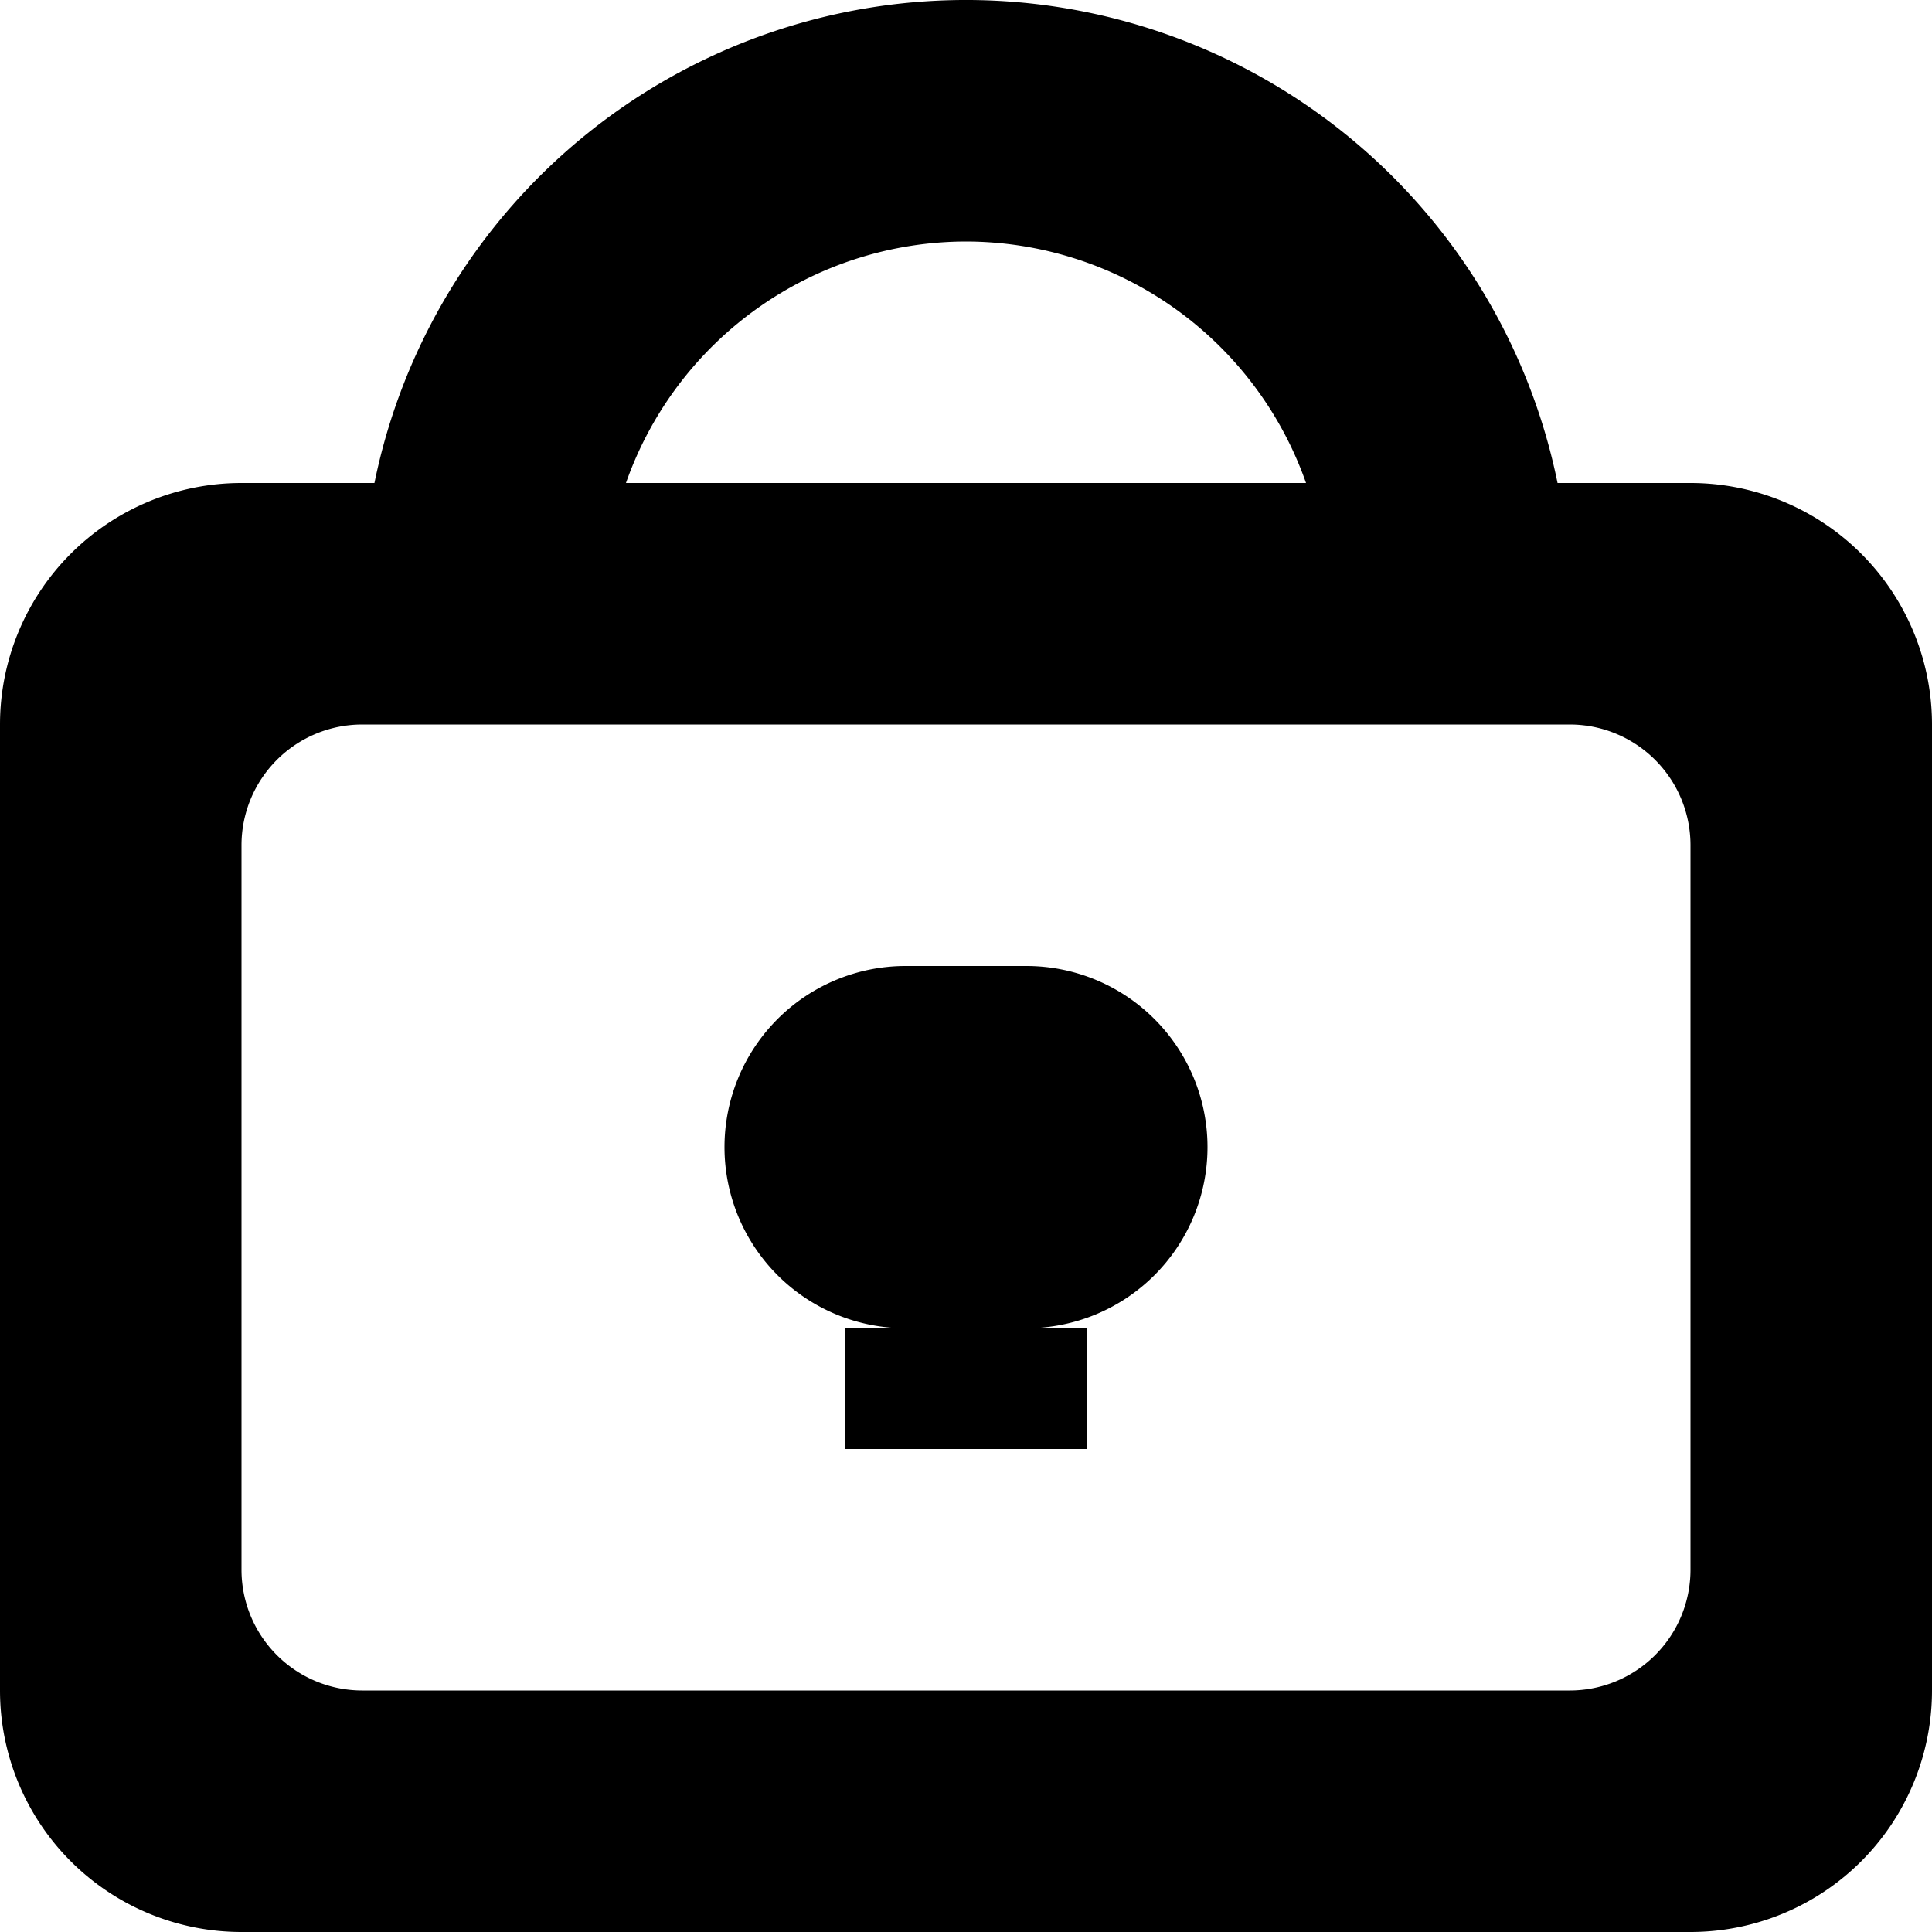 <svg xmlns="http://www.w3.org/2000/svg" width="16" height="16"><path fill-rule="evenodd" d="M14 16H2a2 2 0 0 1-2-2V6a2 2 0 0 1 2-2h1.101a5 5 0 0 1 9.798 0H14a2 2 0 0 1 2 2v8a2 2 0 0 1-2 2zM8 2a2.99 2.99 0 0 0-2.816 2h5.632A2.99 2.99 0 0 0 8 2zm6 5a1 1 0 0 0-1-1H3a1 1 0 0 0-1 1v6a1 1 0 0 0 1 1h10a1 1 0 0 0 1-1V7zm-5.5 4H9v1H7v-1h.5a1.5 1.5 0 0 1 0-3h1a1.5 1.5 0 0 1 0 3z"/></svg>